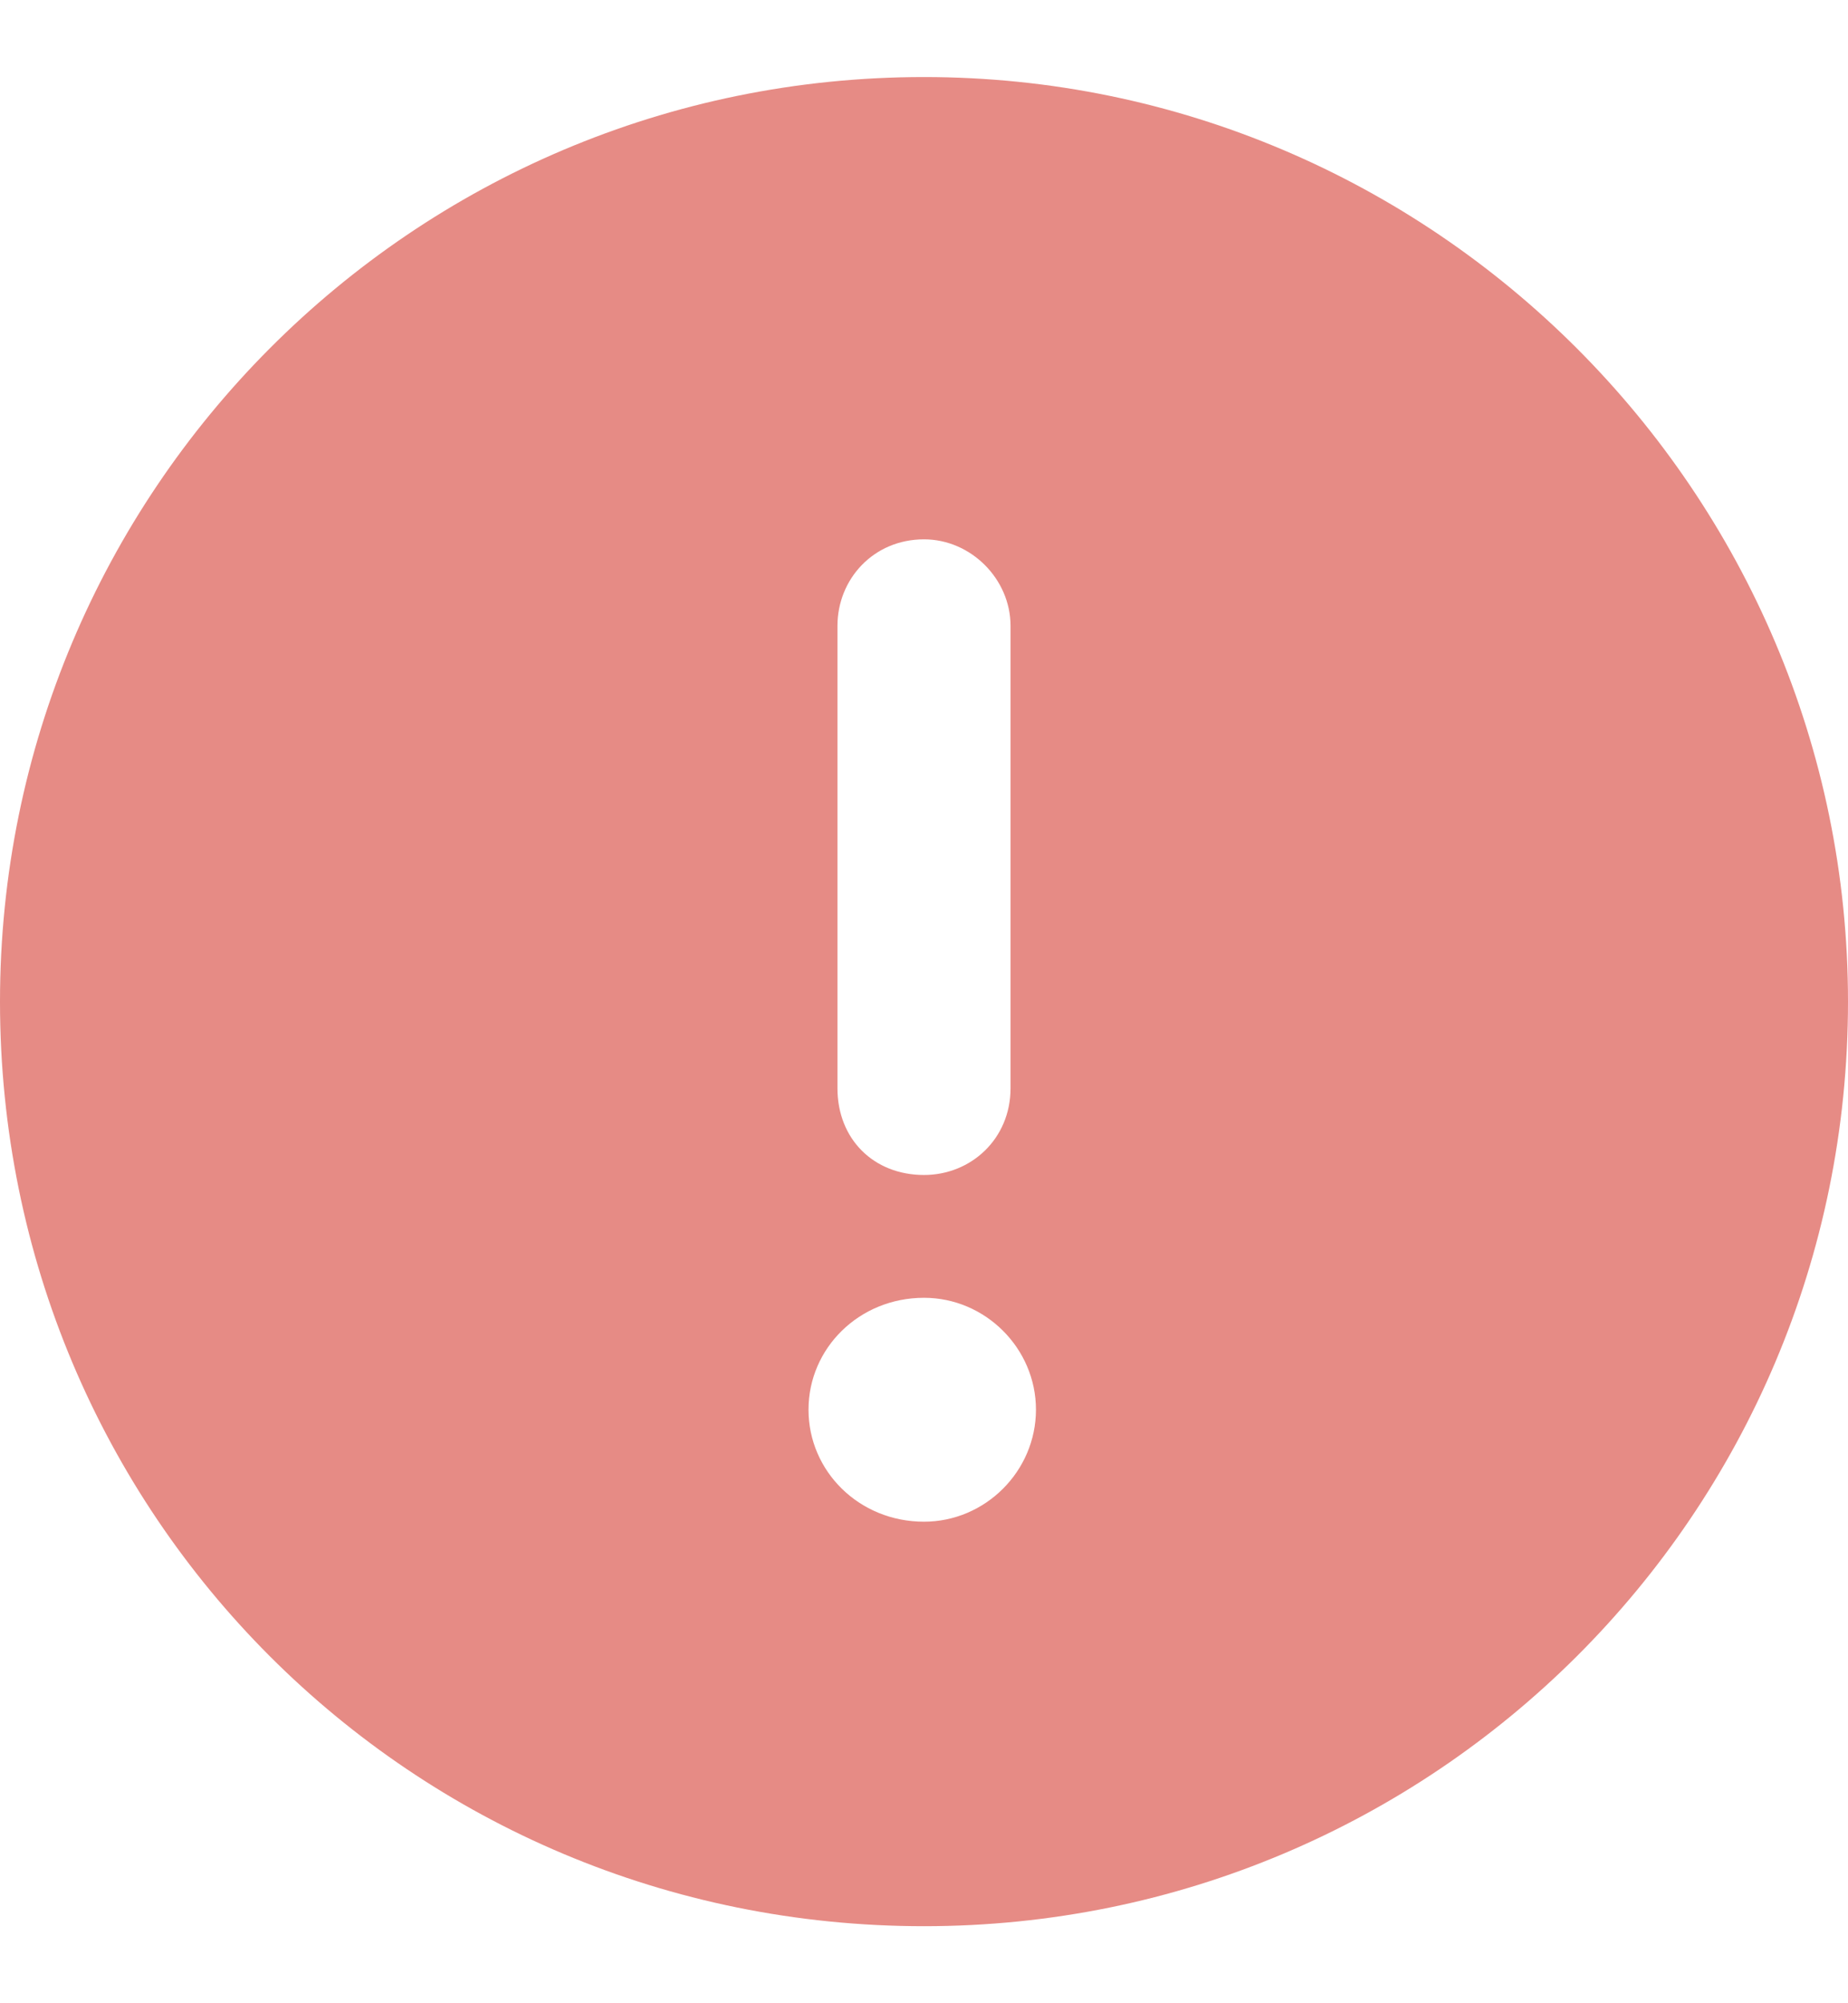  <svg
                          xmlns="http://www.w3.org/2000/svg"
                          width="12"
                          height="13"
                          viewBox="0 0 12 13"
                          fill="none"
                        >
                          <path
                            d="M6 0.5C2.672 0.5 0 3.195 0 6.5C0 9.828 2.672 12.5 6 12.5C9.305 12.5 12 9.828 12 6.5C12 3.195 9.305 0.5 6 0.5ZM5.438 4.062C5.438 3.758 5.672 3.5 6 3.5C6.305 3.5 6.562 3.758 6.562 4.062V7.062C6.562 7.391 6.305 7.625 6 7.625C5.672 7.625 5.438 7.391 5.438 7.062V4.062ZM6 9.875C5.578 9.875 5.25 9.547 5.25 9.148C5.25 8.75 5.578 8.422 6 8.422C6.398 8.422 6.727 8.75 6.727 9.148C6.727 9.547 6.398 9.875 6 9.875Z"
                            fill="#E68B85"
                          />
                        </svg>